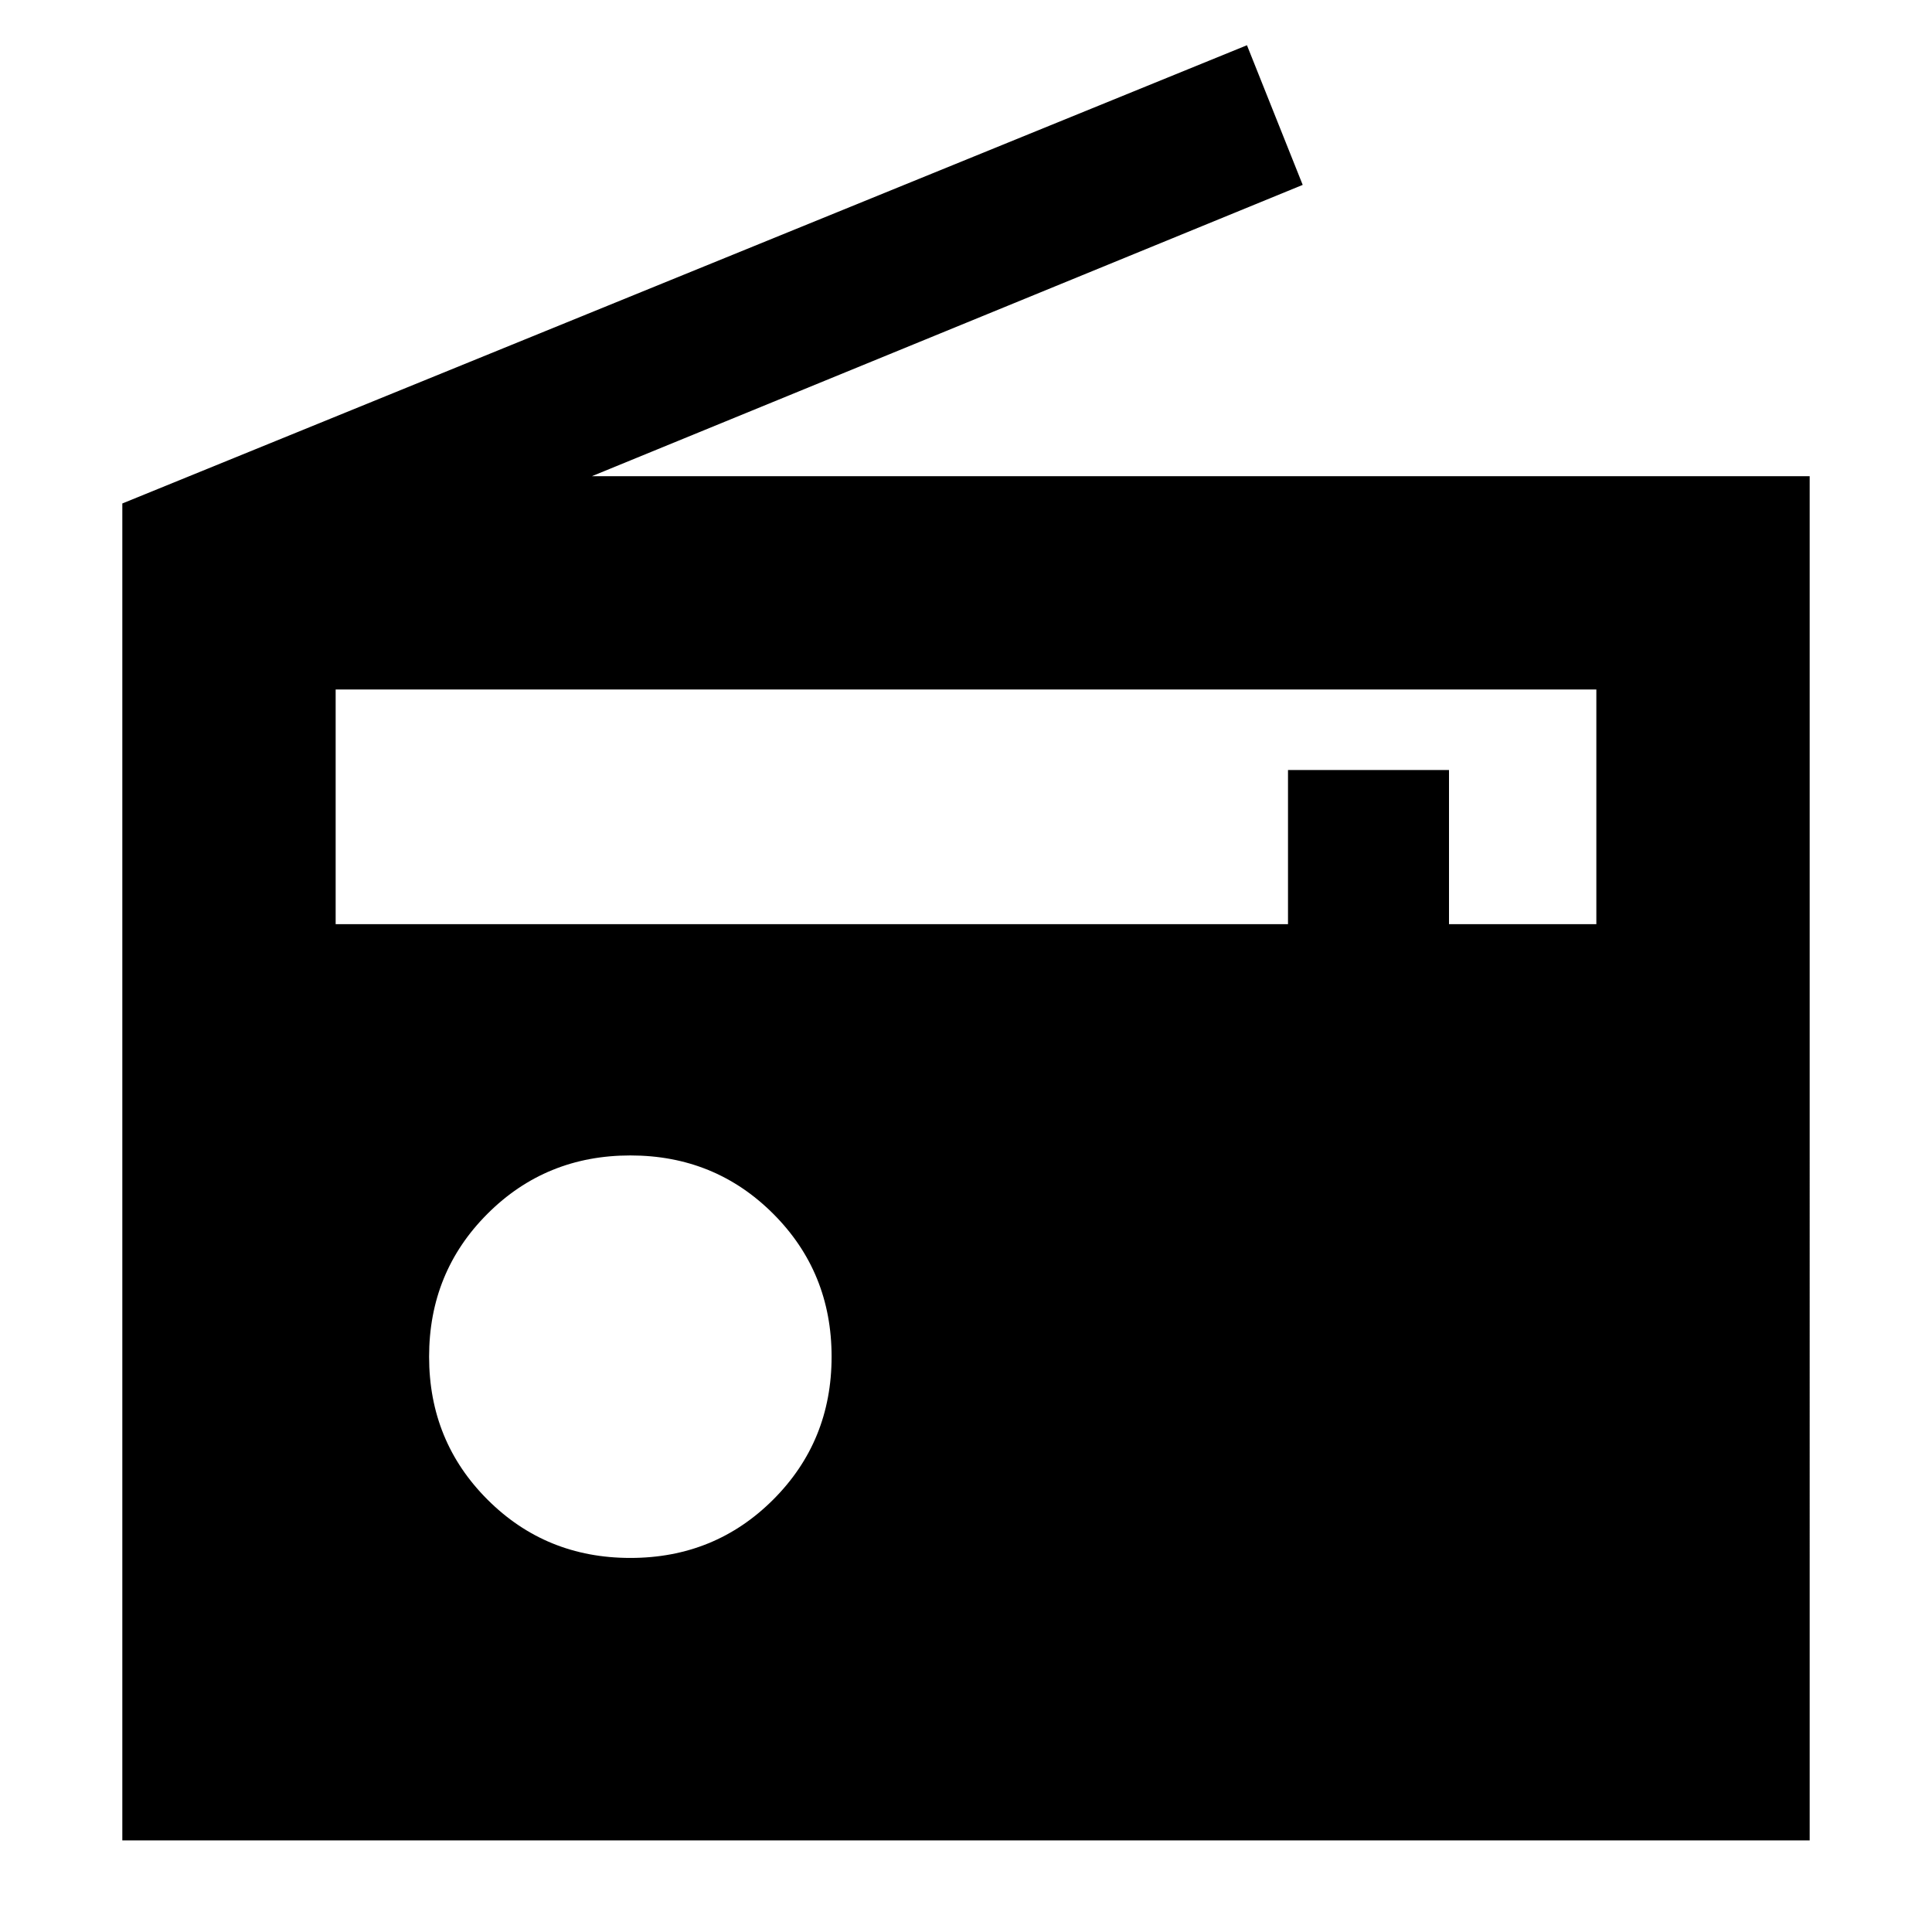 <svg xmlns="http://www.w3.org/2000/svg" height="24" viewBox="0 -960 960 960" width="24"><path d="M60.782-45.52v-664.307l558.826-227.696 27.696 69.392-353.176 144.74h605.09V-45.52H60.782Zm252.435-140.349q42 0 71-29t29-71q0-42-29-71t-71-29q-42 0-71 29t-29 71q0 42 29 71t71 29ZM166.783-500.782H640v-76.608h80v76.608h73.217V-617.39H166.783v116.608Z"/></svg>